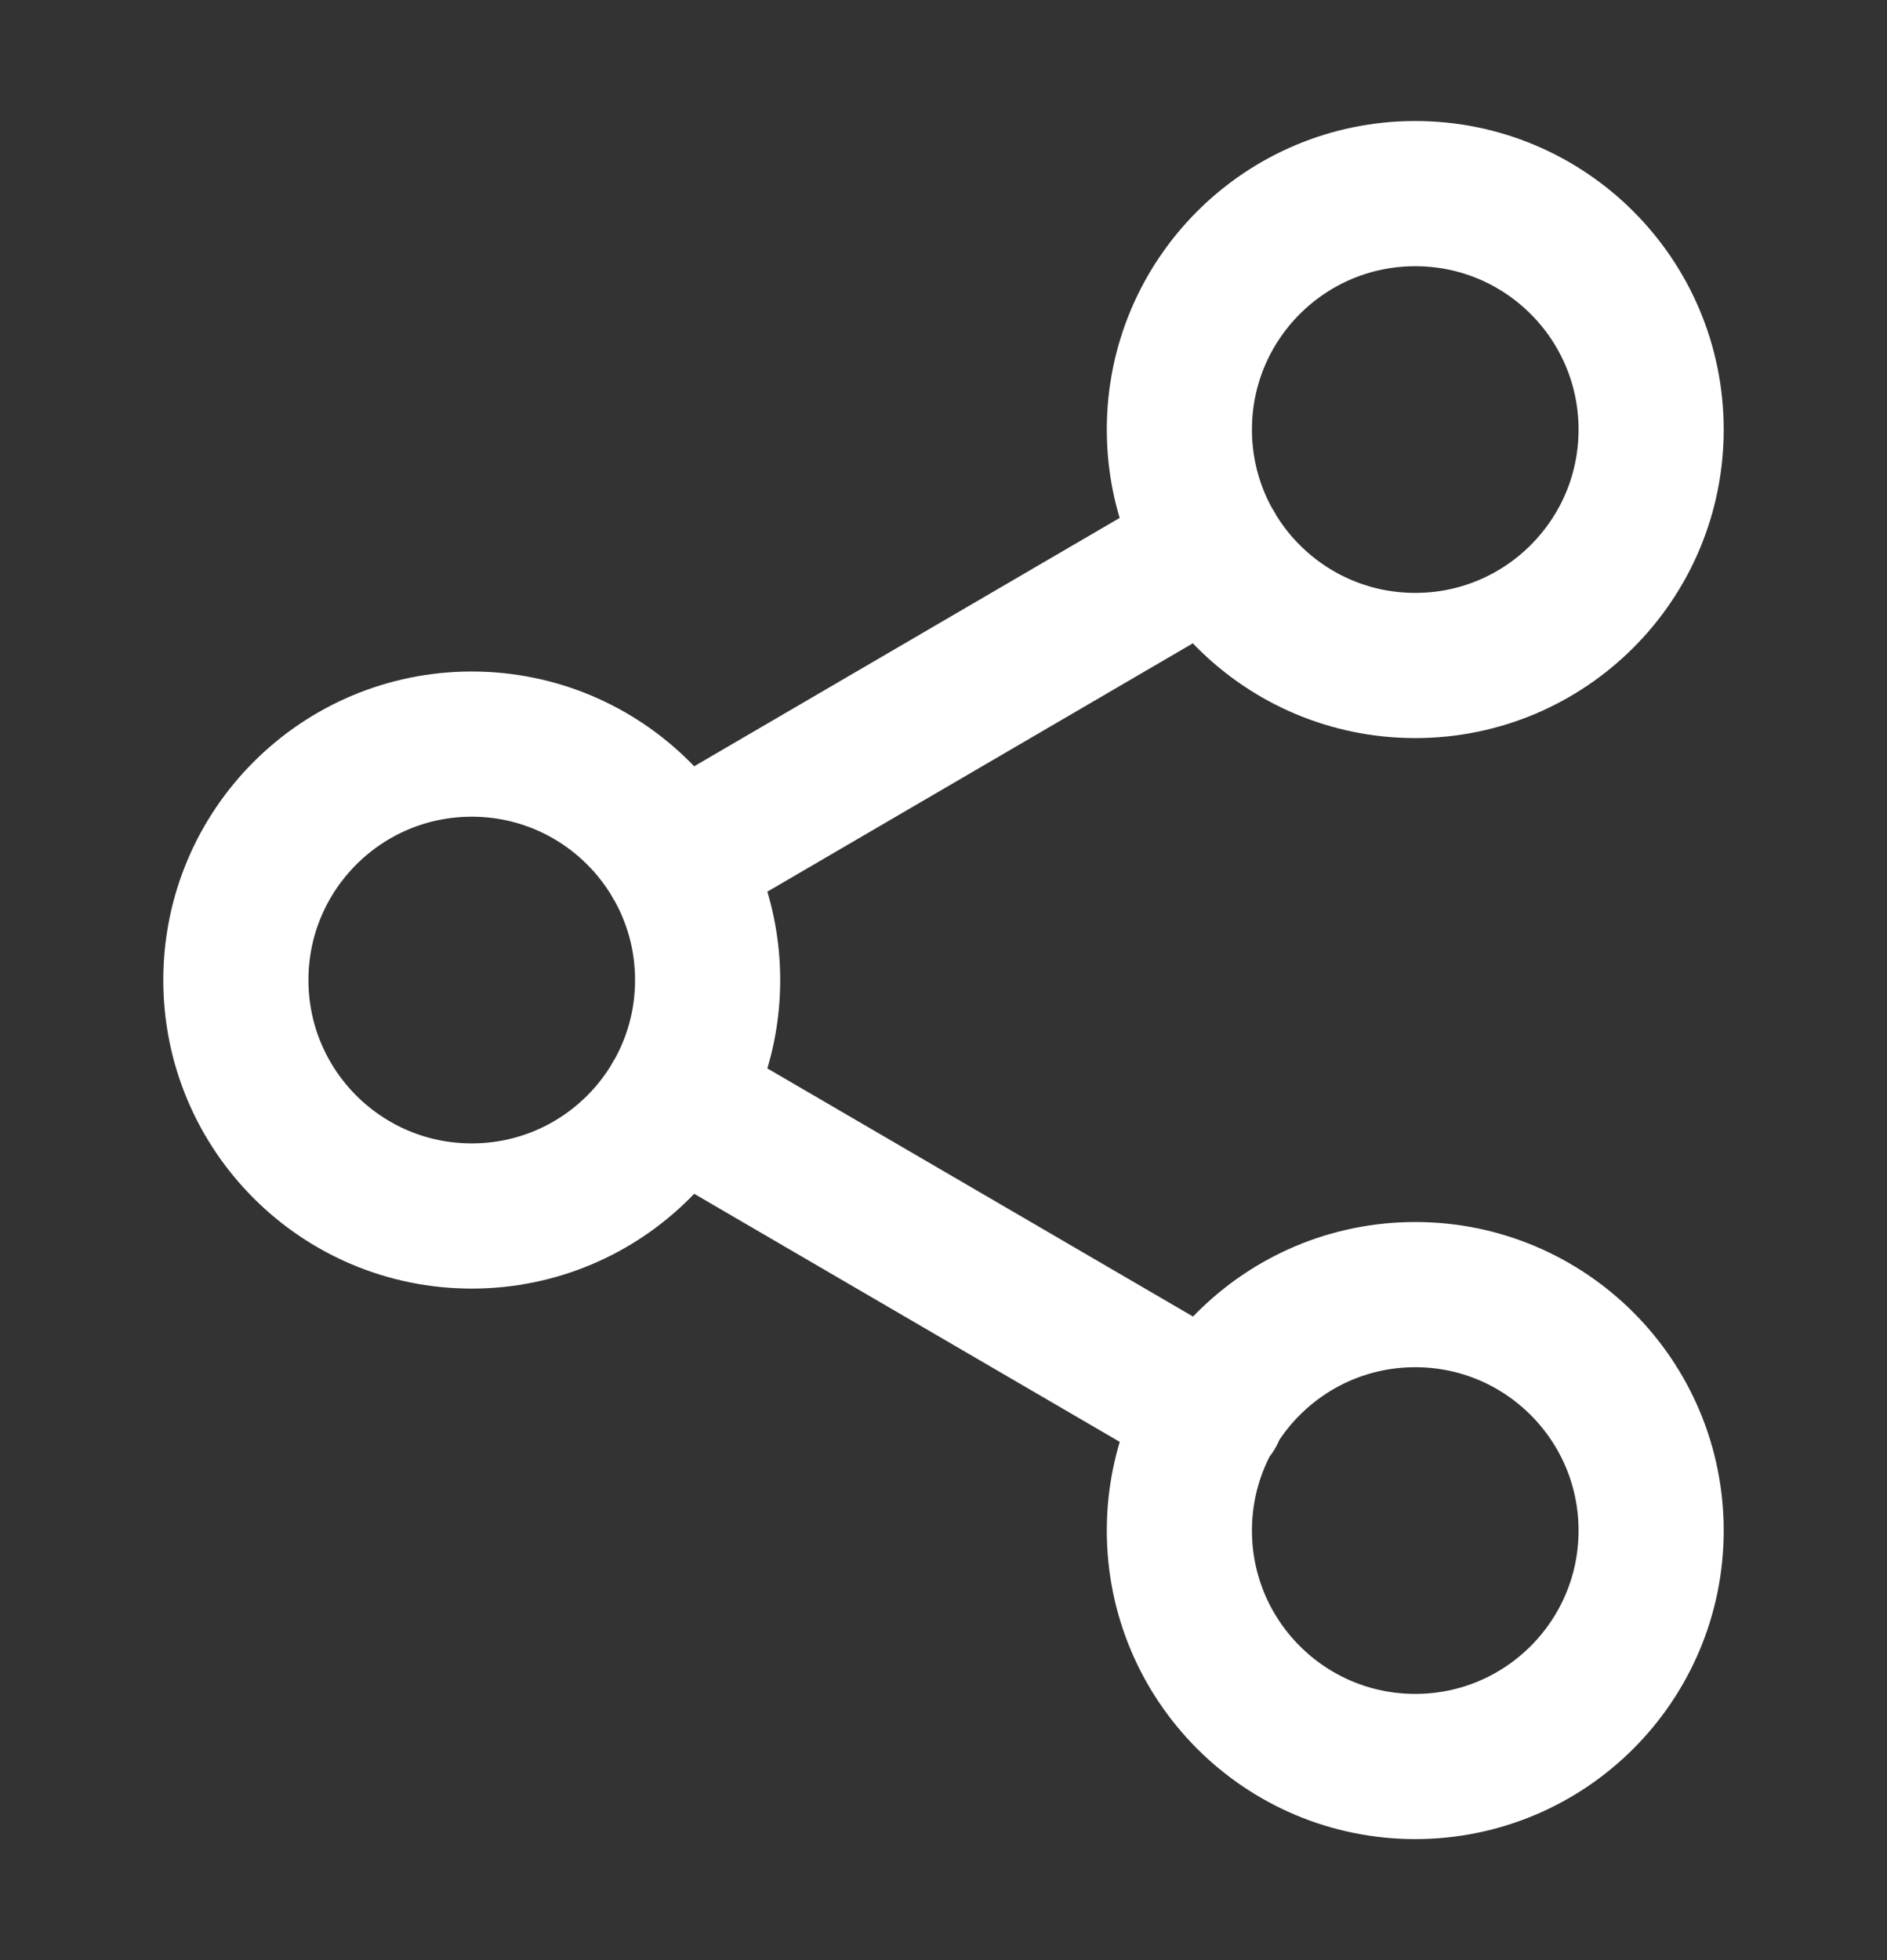 <svg width="26" height="27" viewBox="0 0 26 27" fill="none" xmlns="http://www.w3.org/2000/svg">
  <rect x="0" y="0" width="26" height="27" fill="#333333" stroke="none"/>
  <path d="M9.306 15.136L16.705 19.448M16.694 7.553L9.306 11.864M22.75 5.917C22.75 7.712 21.295 9.167 19.5 9.167C17.705 9.167 16.25 7.712 16.25 5.917C16.25 4.122 17.705 2.667 19.5 2.667C21.295 2.667 22.75 4.122 22.75 5.917ZM9.75 13.5C9.75 15.295 8.295 16.75 6.5 16.75C4.705 16.75 3.25 15.295 3.25 13.5C3.25 11.705 4.705 10.25 6.5 10.25C8.295 10.25 9.75 11.705 9.75 13.5ZM22.75 21.083C22.75 22.878 21.295 24.333 19.5 24.333C17.705 24.333 16.25 22.878 16.25 21.083C16.25 19.288 17.705 17.833 19.5 17.833C21.295 17.833 22.75 19.288 22.75 21.083Z" stroke="white" stroke-width="2" stroke-linecap="round" stroke-linejoin="round"/>
</svg>